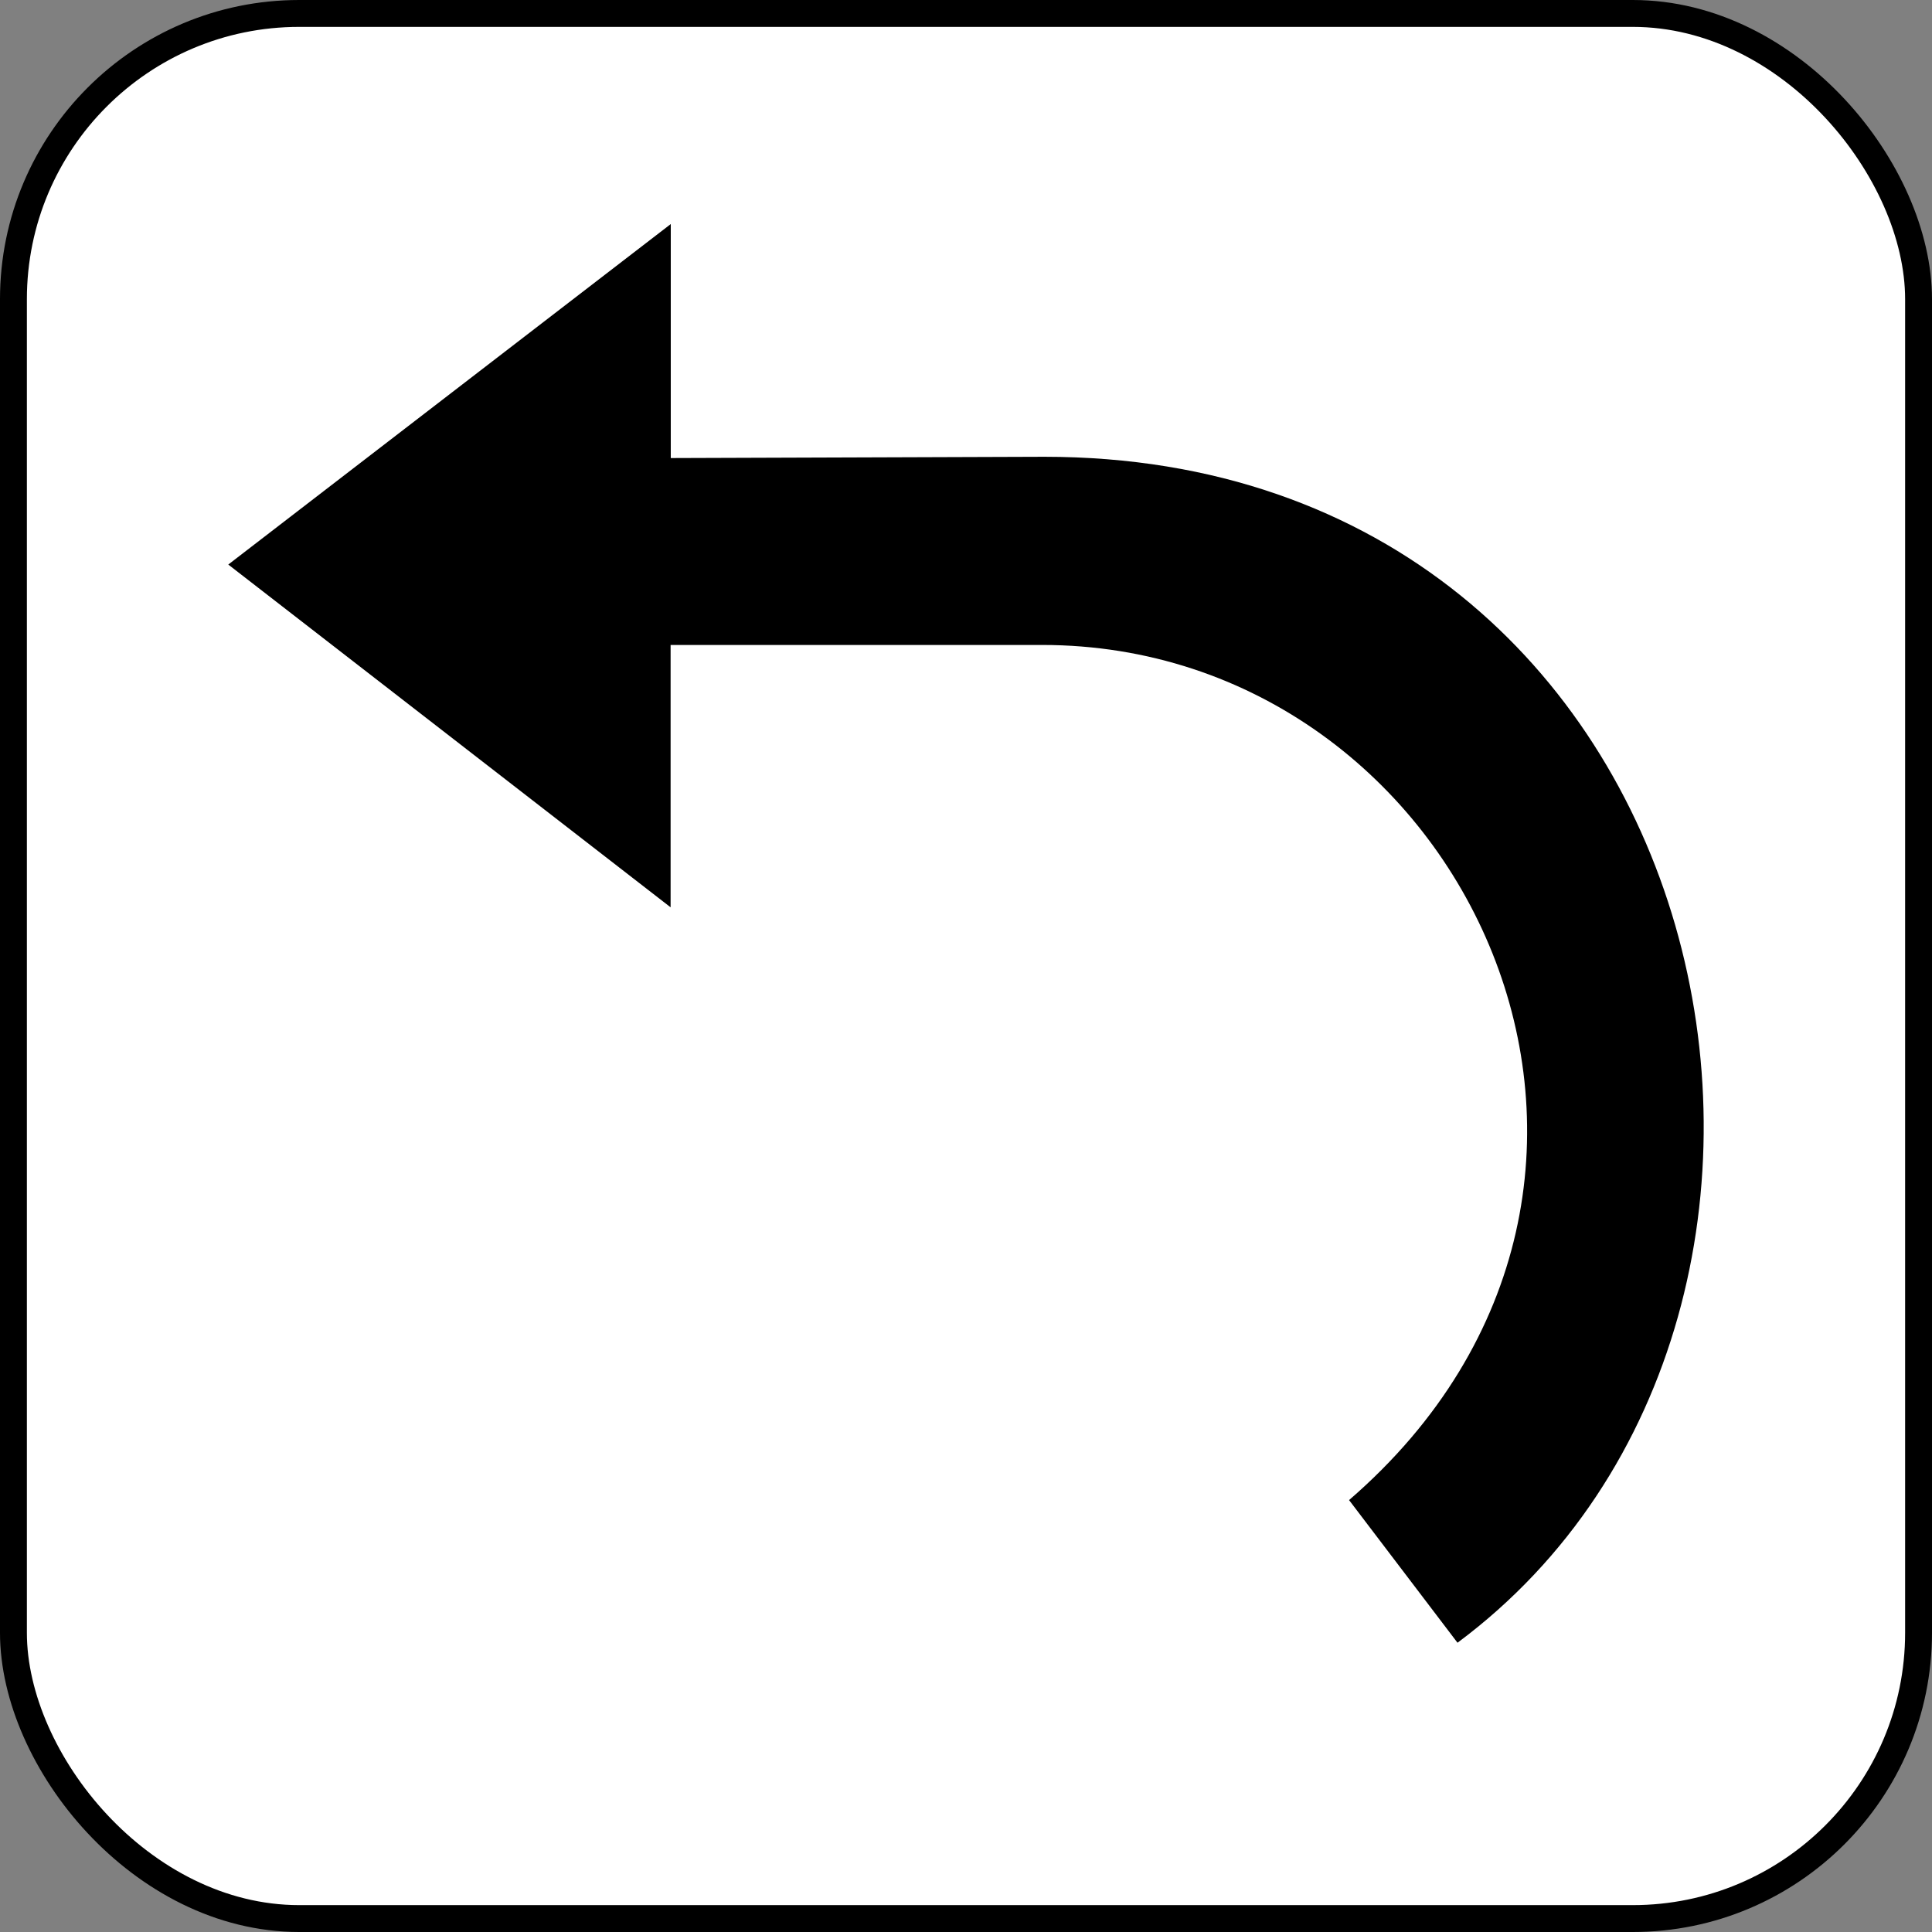 <svg id="UndoIcon" xmlns="http://www.w3.org/2000/svg" viewBox="0 0 574.93 574.93"><rect x="0" y="0" width="574.93" height="574.93" fill="#808080" stroke="none"/><defs><style>.cls-1{fill:#fff;stroke:#000;stroke-miterlimit:10;stroke-width:8px;}</style></defs><title>undo</title><rect class="cls-1" x="4" y="4" width="566.93" height="566.93" rx="85.04" ry="85.04"/><path d="M199.56,270V191.93H310.15c126.18,0,200.68,159.92,91.31,254.47l32.27,42.45c133.1-99,80.6-352.92-122.94-352.92l-111.18.38V66.67L67.93,168"/></svg>